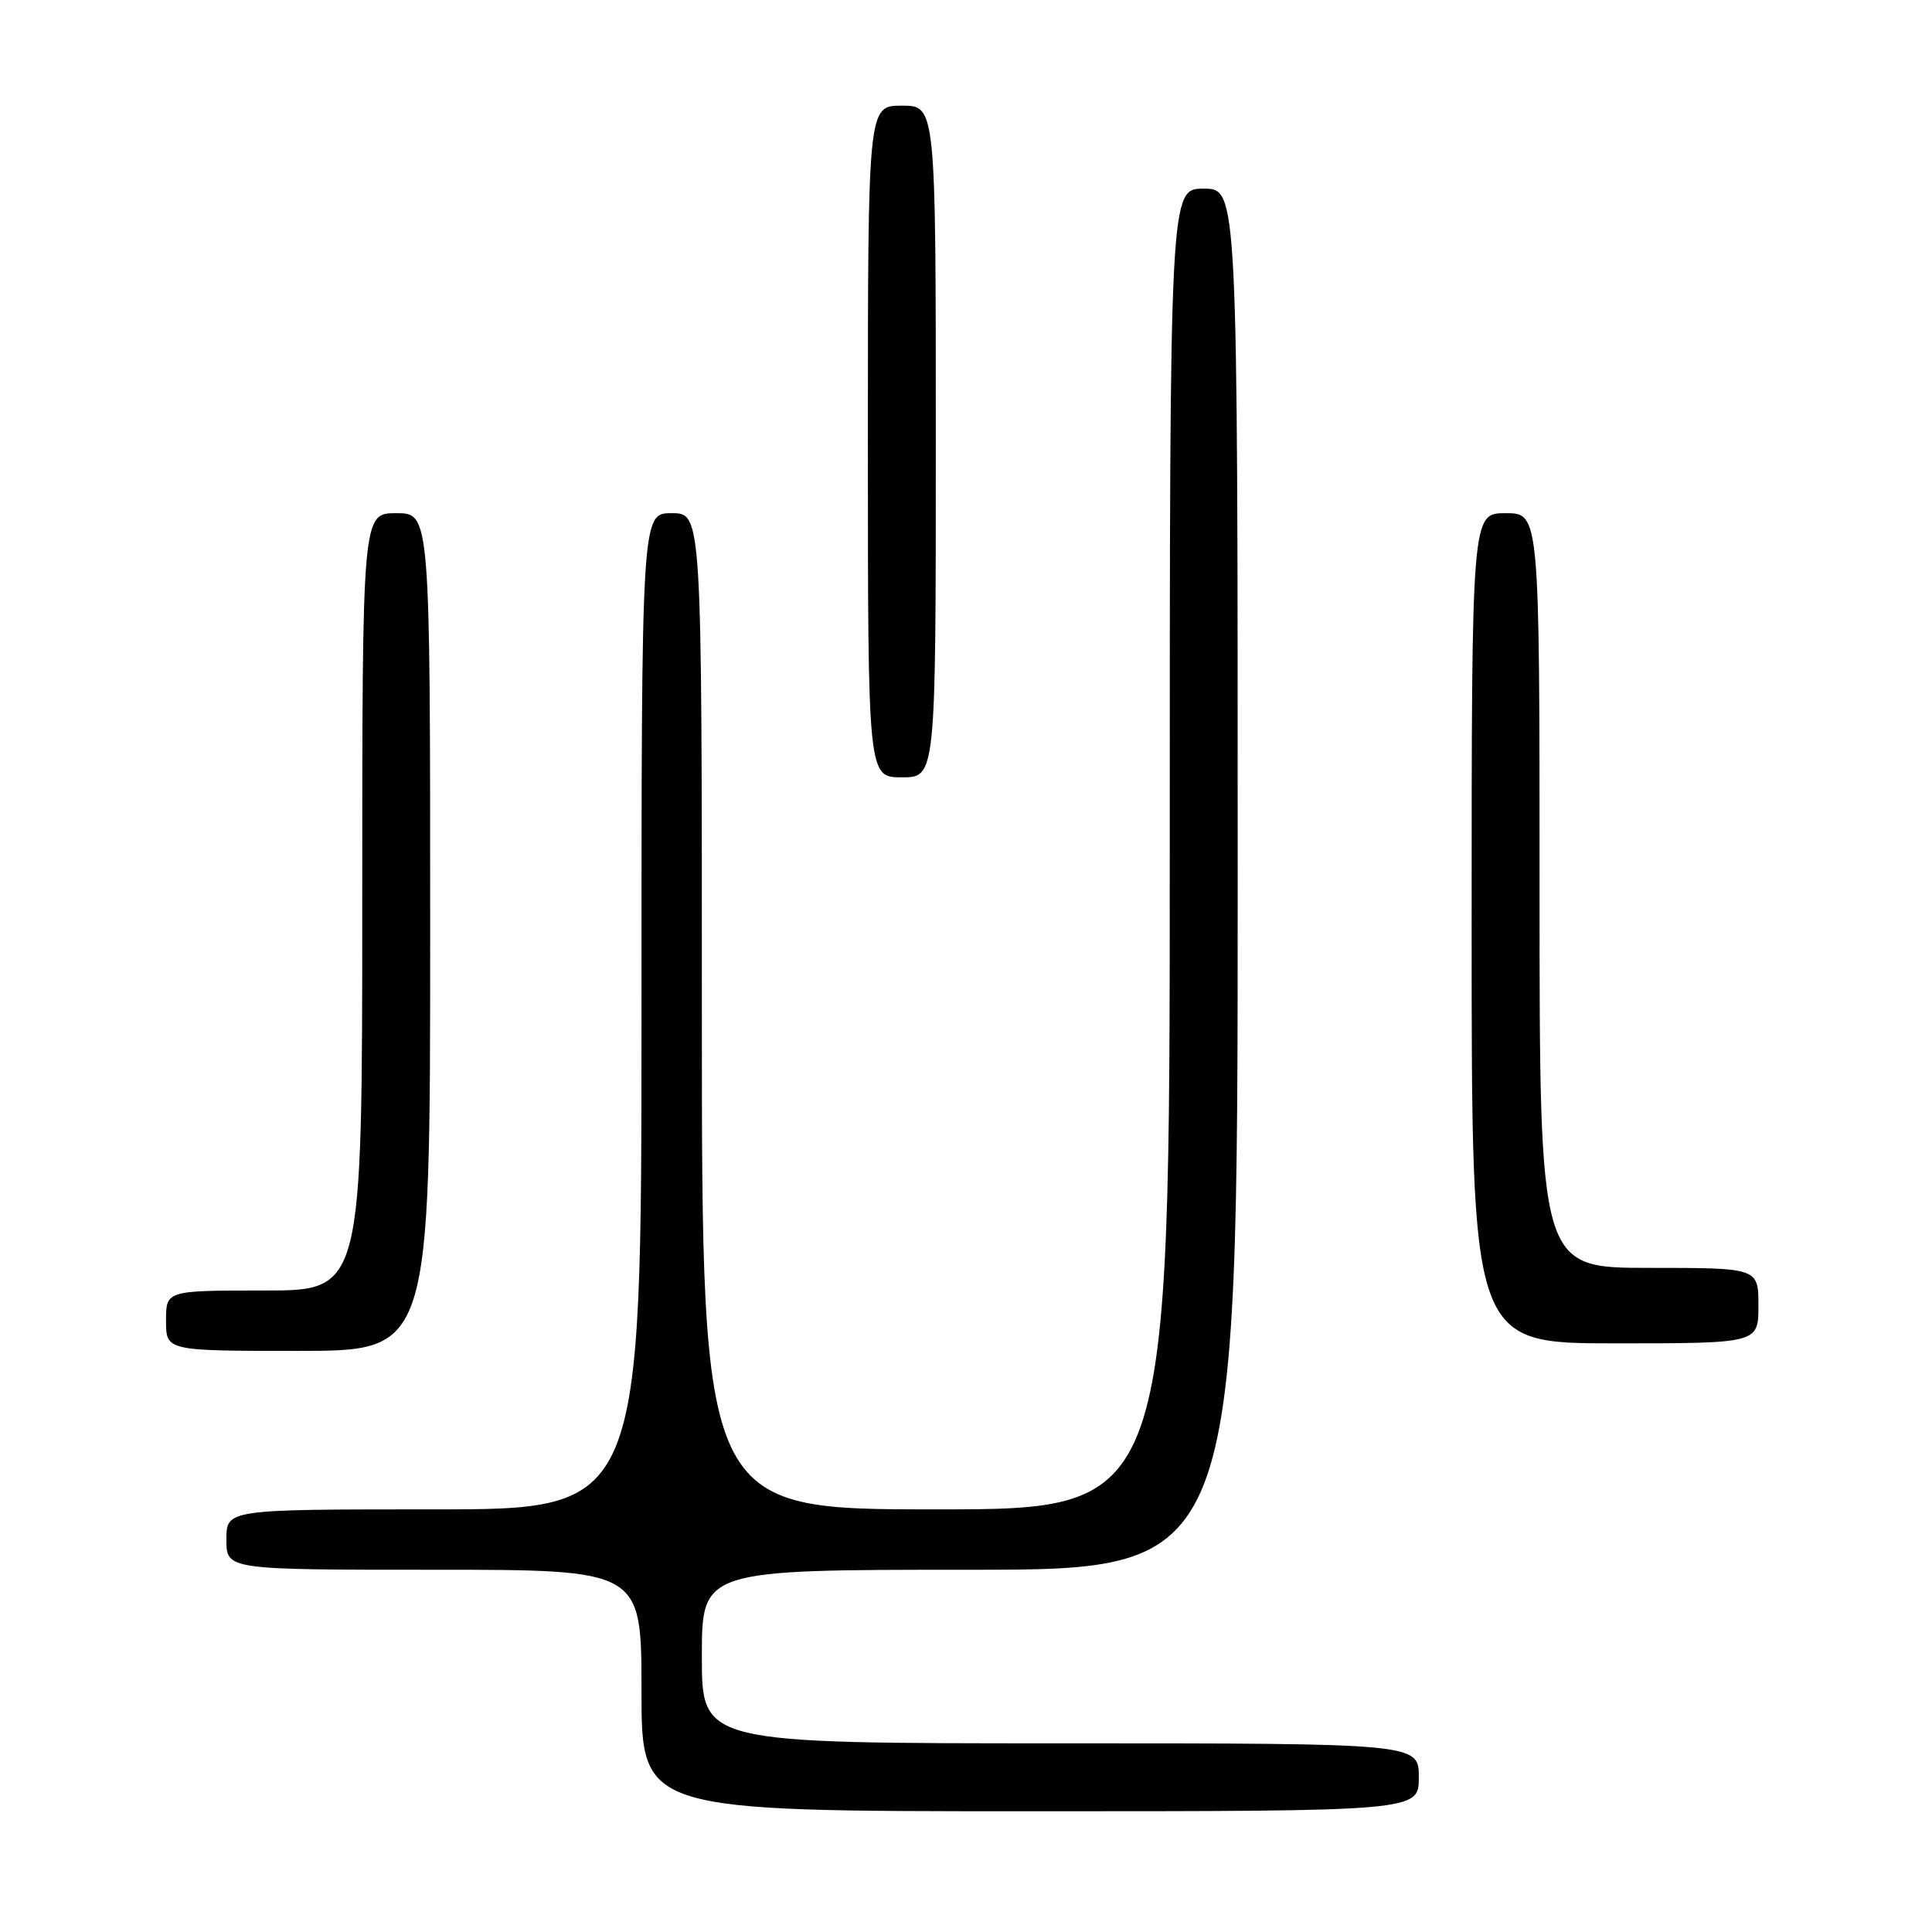 <?xml version="1.0" encoding="UTF-8" standalone="no"?>
<!DOCTYPE svg PUBLIC "-//W3C//DTD SVG 1.1//EN" "http://www.w3.org/Graphics/SVG/1.1/DTD/svg11.dtd" >
<svg xmlns="http://www.w3.org/2000/svg" xmlns:xlink="http://www.w3.org/1999/xlink" version="1.1" viewBox="0 0 256 256">
 <g >
 <path fill="currentColor"
d=" M 188.00 235.50 C 188.00 231.00 188.00 231.00 140.50 231.00 C 93.00 231.00 93.00 231.00 93.00 219.50 C 93.00 208.00 93.00 208.00 128.50 208.00 C 164.00 208.00 164.00 208.00 164.00 116.50 C 164.00 25.00 164.00 25.00 159.50 25.00 C 155.00 25.00 155.00 25.00 155.00 112.50 C 155.00 200.00 155.00 200.00 124.00 200.00 C 93.00 200.00 93.00 200.00 93.00 134.00 C 93.00 68.00 93.00 68.00 89.00 68.00 C 85.00 68.00 85.00 68.00 85.00 134.00 C 85.00 200.00 85.00 200.00 57.50 200.00 C 30.00 200.00 30.00 200.00 30.00 204.00 C 30.00 208.00 30.00 208.00 57.50 208.00 C 85.00 208.00 85.00 208.00 85.00 224.00 C 85.00 240.00 85.00 240.00 136.50 240.00 C 188.00 240.00 188.00 240.00 188.00 235.50 Z  M 57.00 123.50 C 57.00 68.00 57.00 68.00 52.50 68.00 C 48.00 68.00 48.00 68.00 48.00 119.50 C 48.00 171.00 48.00 171.00 35.00 171.00 C 22.00 171.00 22.00 171.00 22.00 175.00 C 22.00 179.00 22.00 179.00 39.50 179.00 C 57.00 179.00 57.00 179.00 57.00 123.50 Z  M 233.00 173.00 C 233.00 168.00 233.00 168.00 218.50 168.00 C 204.00 168.00 204.00 168.00 204.00 118.00 C 204.00 68.00 204.00 68.00 199.50 68.00 C 195.00 68.00 195.00 68.00 195.00 123.00 C 195.00 178.00 195.00 178.00 214.00 178.00 C 233.00 178.00 233.00 178.00 233.00 173.00 Z  M 124.00 58.50 C 124.00 14.00 124.00 14.00 119.50 14.00 C 115.00 14.00 115.00 14.00 115.00 58.50 C 115.00 103.00 115.00 103.00 119.50 103.00 C 124.00 103.00 124.00 103.00 124.00 58.50 Z "/>
</g>
</svg>